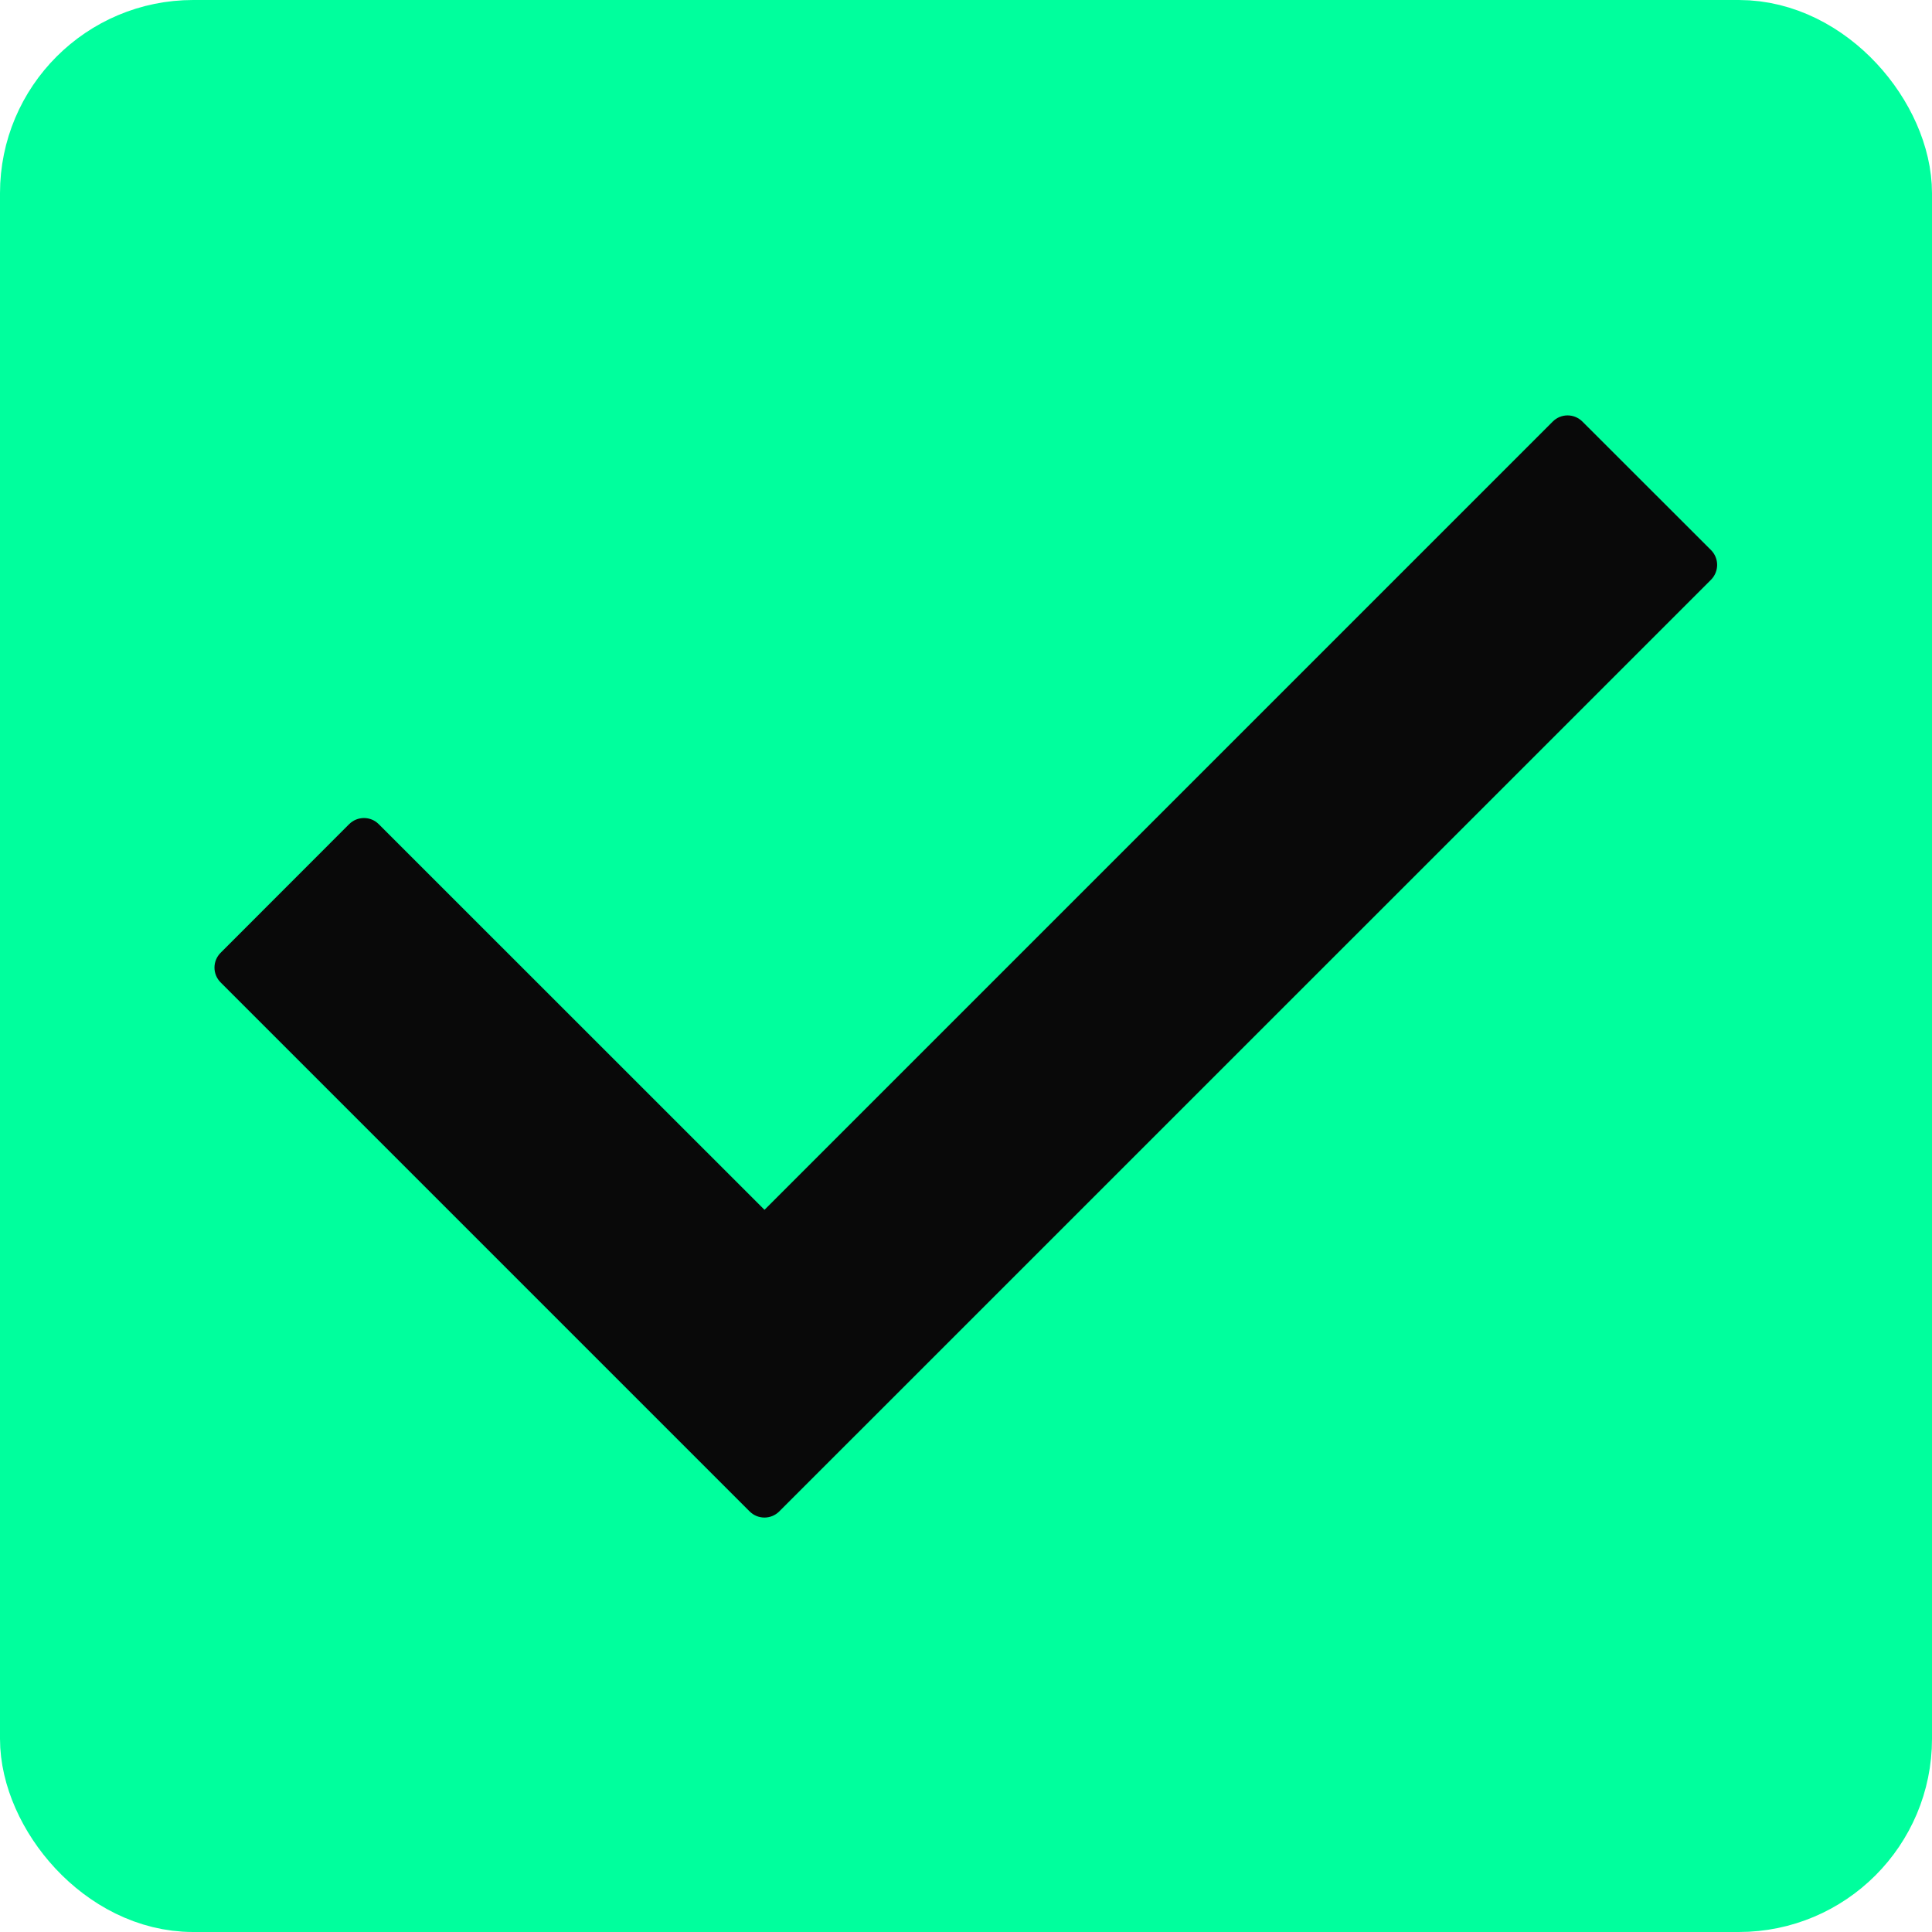 <svg viewBox="0 0 20 20" fill="none" xmlns="http://www.w3.org/2000/svg">
<rect x="0.5" y="0.5" width="19" height="19" rx="1.5" fill="#00FF9D" stroke="#00FF9D"/>
<path d="M17.712 6.002L8.067 15.646C7.982 15.731 7.845 15.731 7.76 15.646L2.284 10.17C2.199 10.085 2.199 9.948 2.284 9.863L3.614 8.532C3.699 8.447 3.837 8.447 3.921 8.532L7.914 12.524L16.074 4.364C16.159 4.279 16.296 4.279 16.381 4.364L17.712 5.694C17.797 5.779 17.797 5.916 17.712 6.002Z" fill="#090909"/>
</svg>
